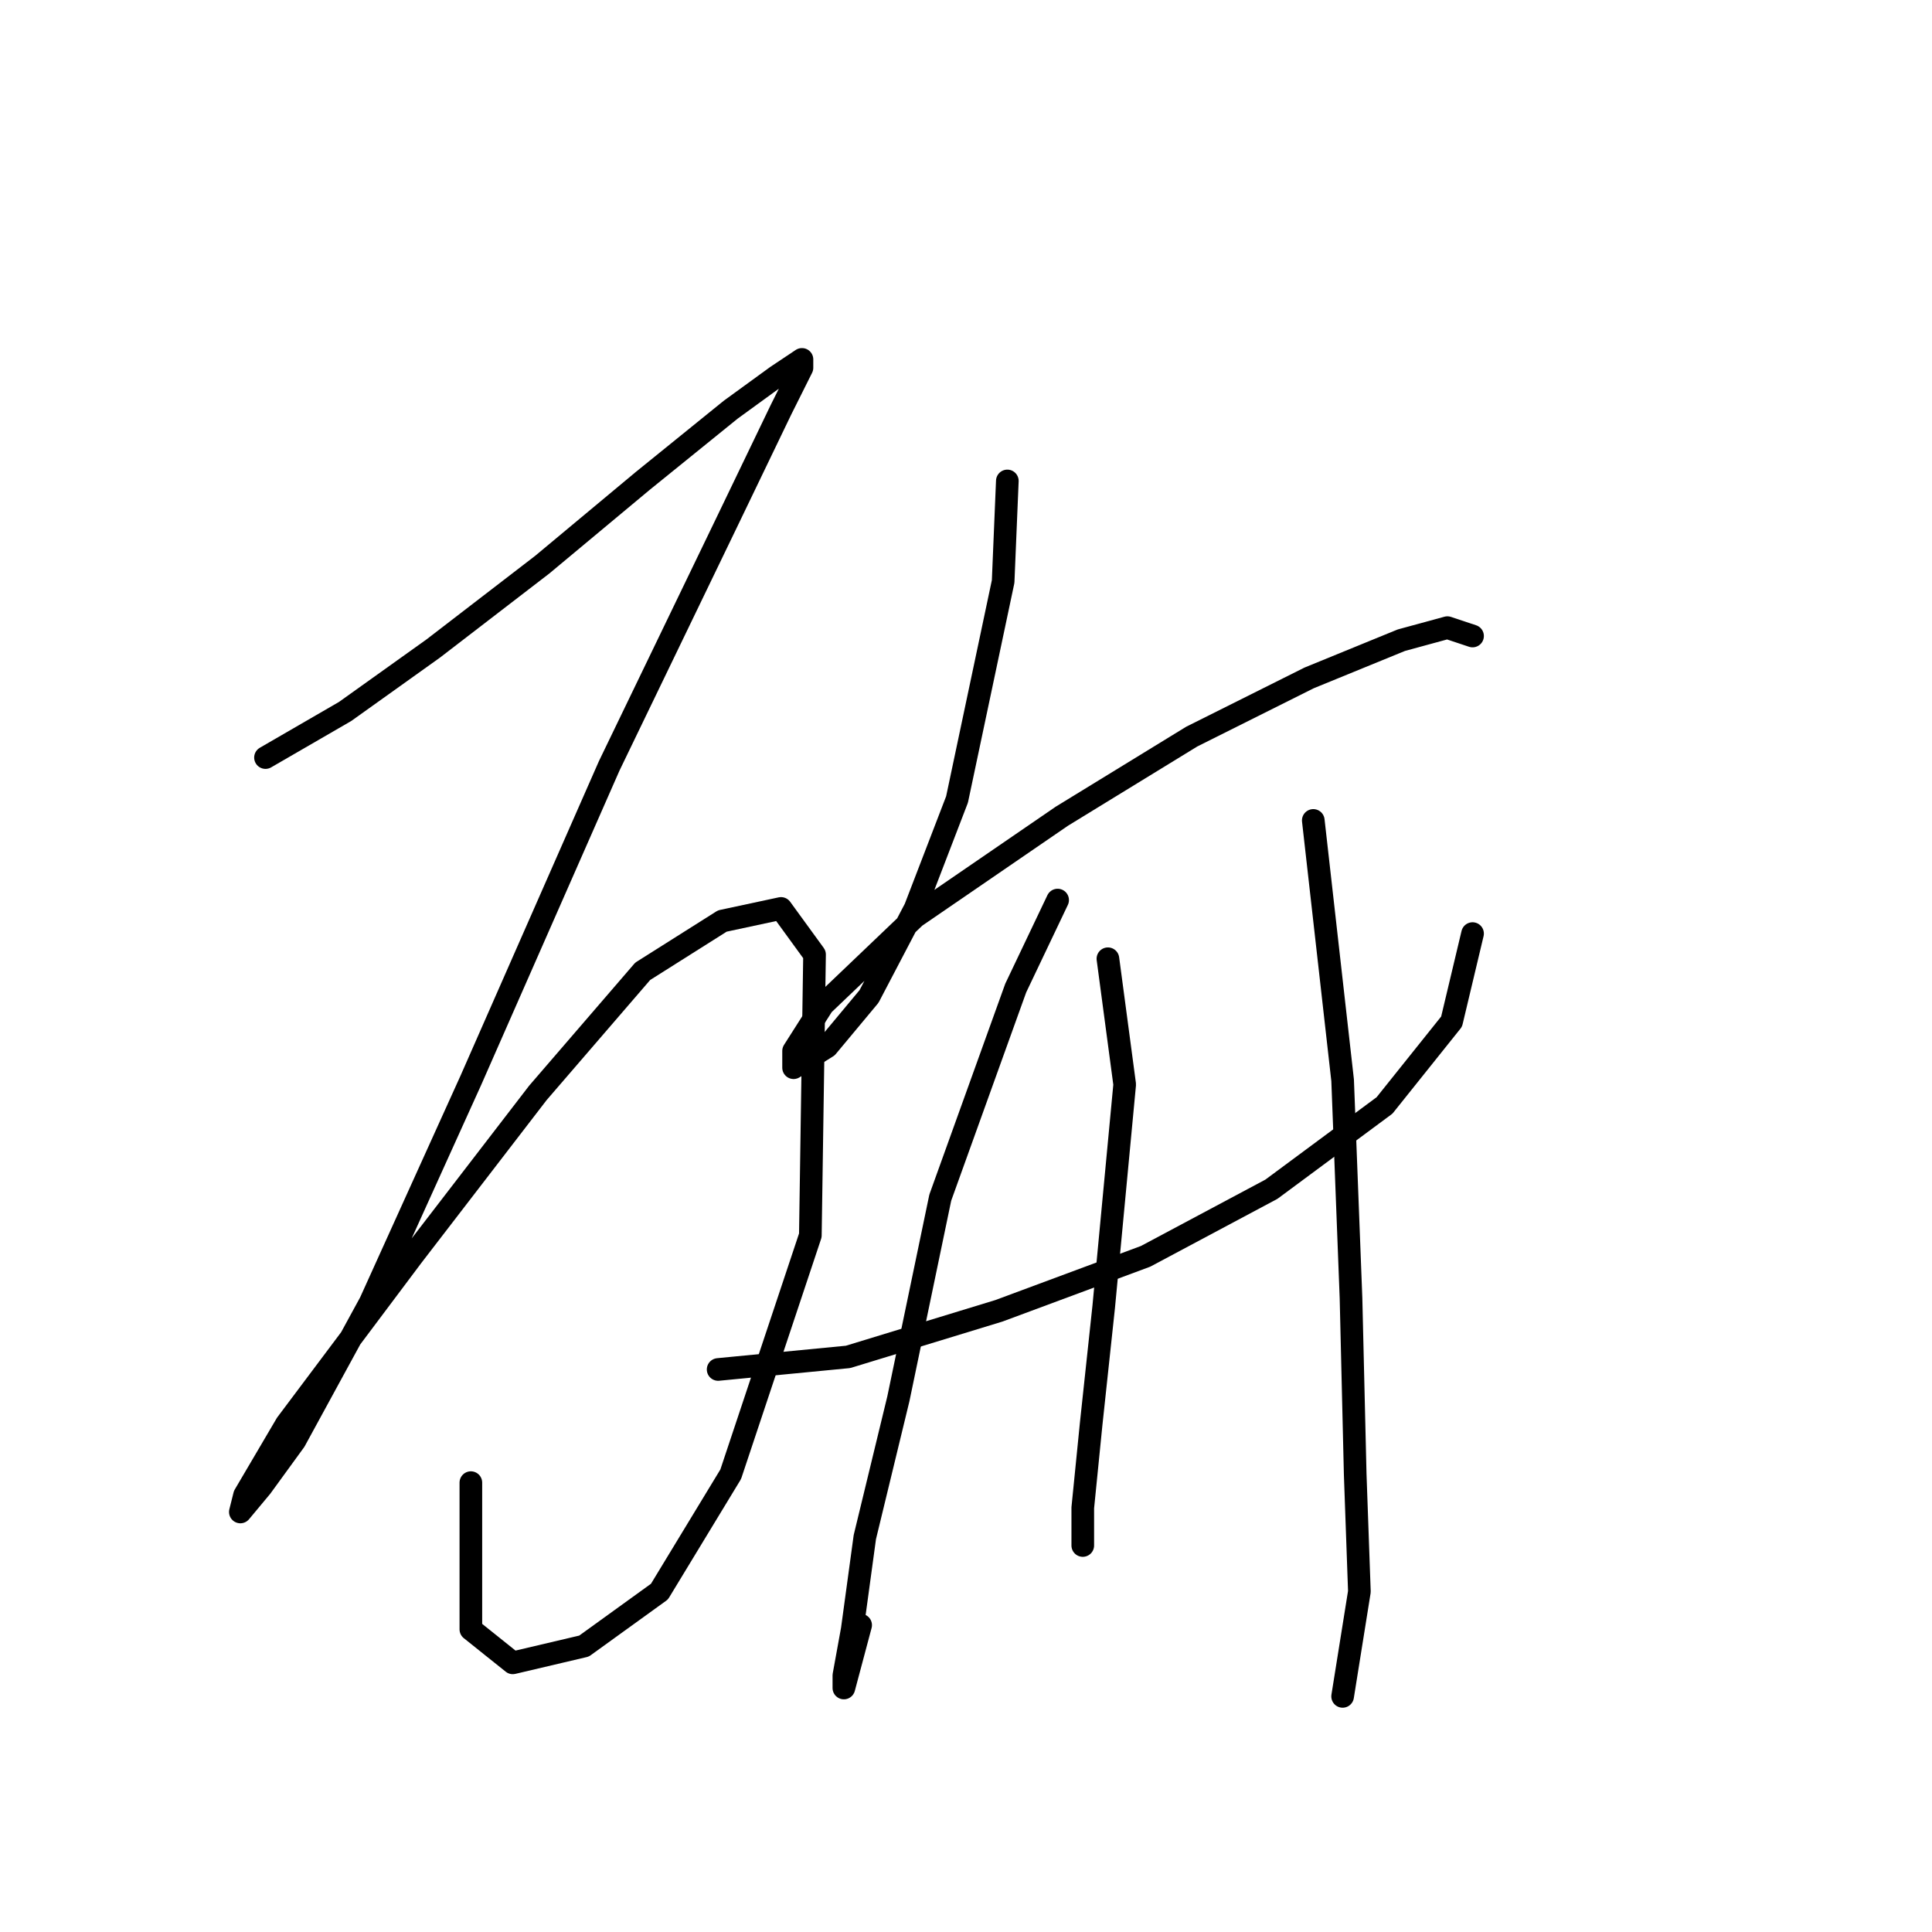 <?xml version="1.0" standalone="no"?>
    <svg width="256" height="256" xmlns="http://www.w3.org/2000/svg" version="1.1">
    <polyline stroke="black" stroke-width="3" stroke-linecap="round" fill="transparent" stroke-linejoin="round" points="35.179 100.381 45.731 94.272 57.393 85.941 71.833 74.834 85.161 63.727 96.823 54.286 102.932 49.844 106.264 47.622 106.264 48.733 103.488 54.286 96.268 69.281 80.718 101.491 62.392 143.143 49.063 172.576 39.067 190.903 34.624 197.012 31.847 200.344 32.403 198.123 37.956 188.682 54.617 166.468 71.277 144.809 85.161 128.704 95.713 122.039 103.488 120.373 107.931 126.482 107.375 163.691 96.823 195.346 87.382 210.896 77.386 218.115 67.945 220.337 62.392 215.894 62.392 196.457 62.392 196.457 " />
        <polyline stroke="black" stroke-width="3" stroke-linecap="round" fill="transparent" stroke-linejoin="round" points="133.477 63.727 132.921 77.056 126.812 105.934 121.259 120.373 115.15 132.036 109.597 138.7 105.154 141.477 105.154 139.255 109.041 133.146 121.259 121.484 140.696 108.156 157.912 97.604 173.462 89.829 185.68 84.831 191.789 83.165 195.121 84.275 195.121 84.275 " />
        <polyline stroke="black" stroke-width="3" stroke-linecap="round" fill="transparent" stroke-linejoin="round" points="95.157 181.462 112.373 179.796 132.366 173.687 151.803 166.468 168.464 157.582 183.458 146.475 192.344 135.368 195.121 123.705 195.121 123.705 " />
        <polyline stroke="black" stroke-width="3" stroke-linecap="round" fill="transparent" stroke-linejoin="round" points="140.141 119.263 134.587 130.925 124.591 158.693 119.038 185.35 114.595 203.676 112.929 215.894 111.818 222.003 111.818 223.669 114.039 215.339 114.039 215.339 " />
        <polyline stroke="black" stroke-width="3" stroke-linecap="round" fill="transparent" stroke-linejoin="round" points="146.805 127.038 149.027 143.698 146.25 173.132 144.584 188.682 143.473 199.789 143.473 204.787 143.473 203.121 143.473 203.121 " />
        <polyline stroke="black" stroke-width="3" stroke-linecap="round" fill="transparent" stroke-linejoin="round" points="174.017 108.711 177.905 143.143 179.016 172.021 179.571 195.346 180.126 210.896 177.905 224.78 177.905 224.78 " />
        </svg>